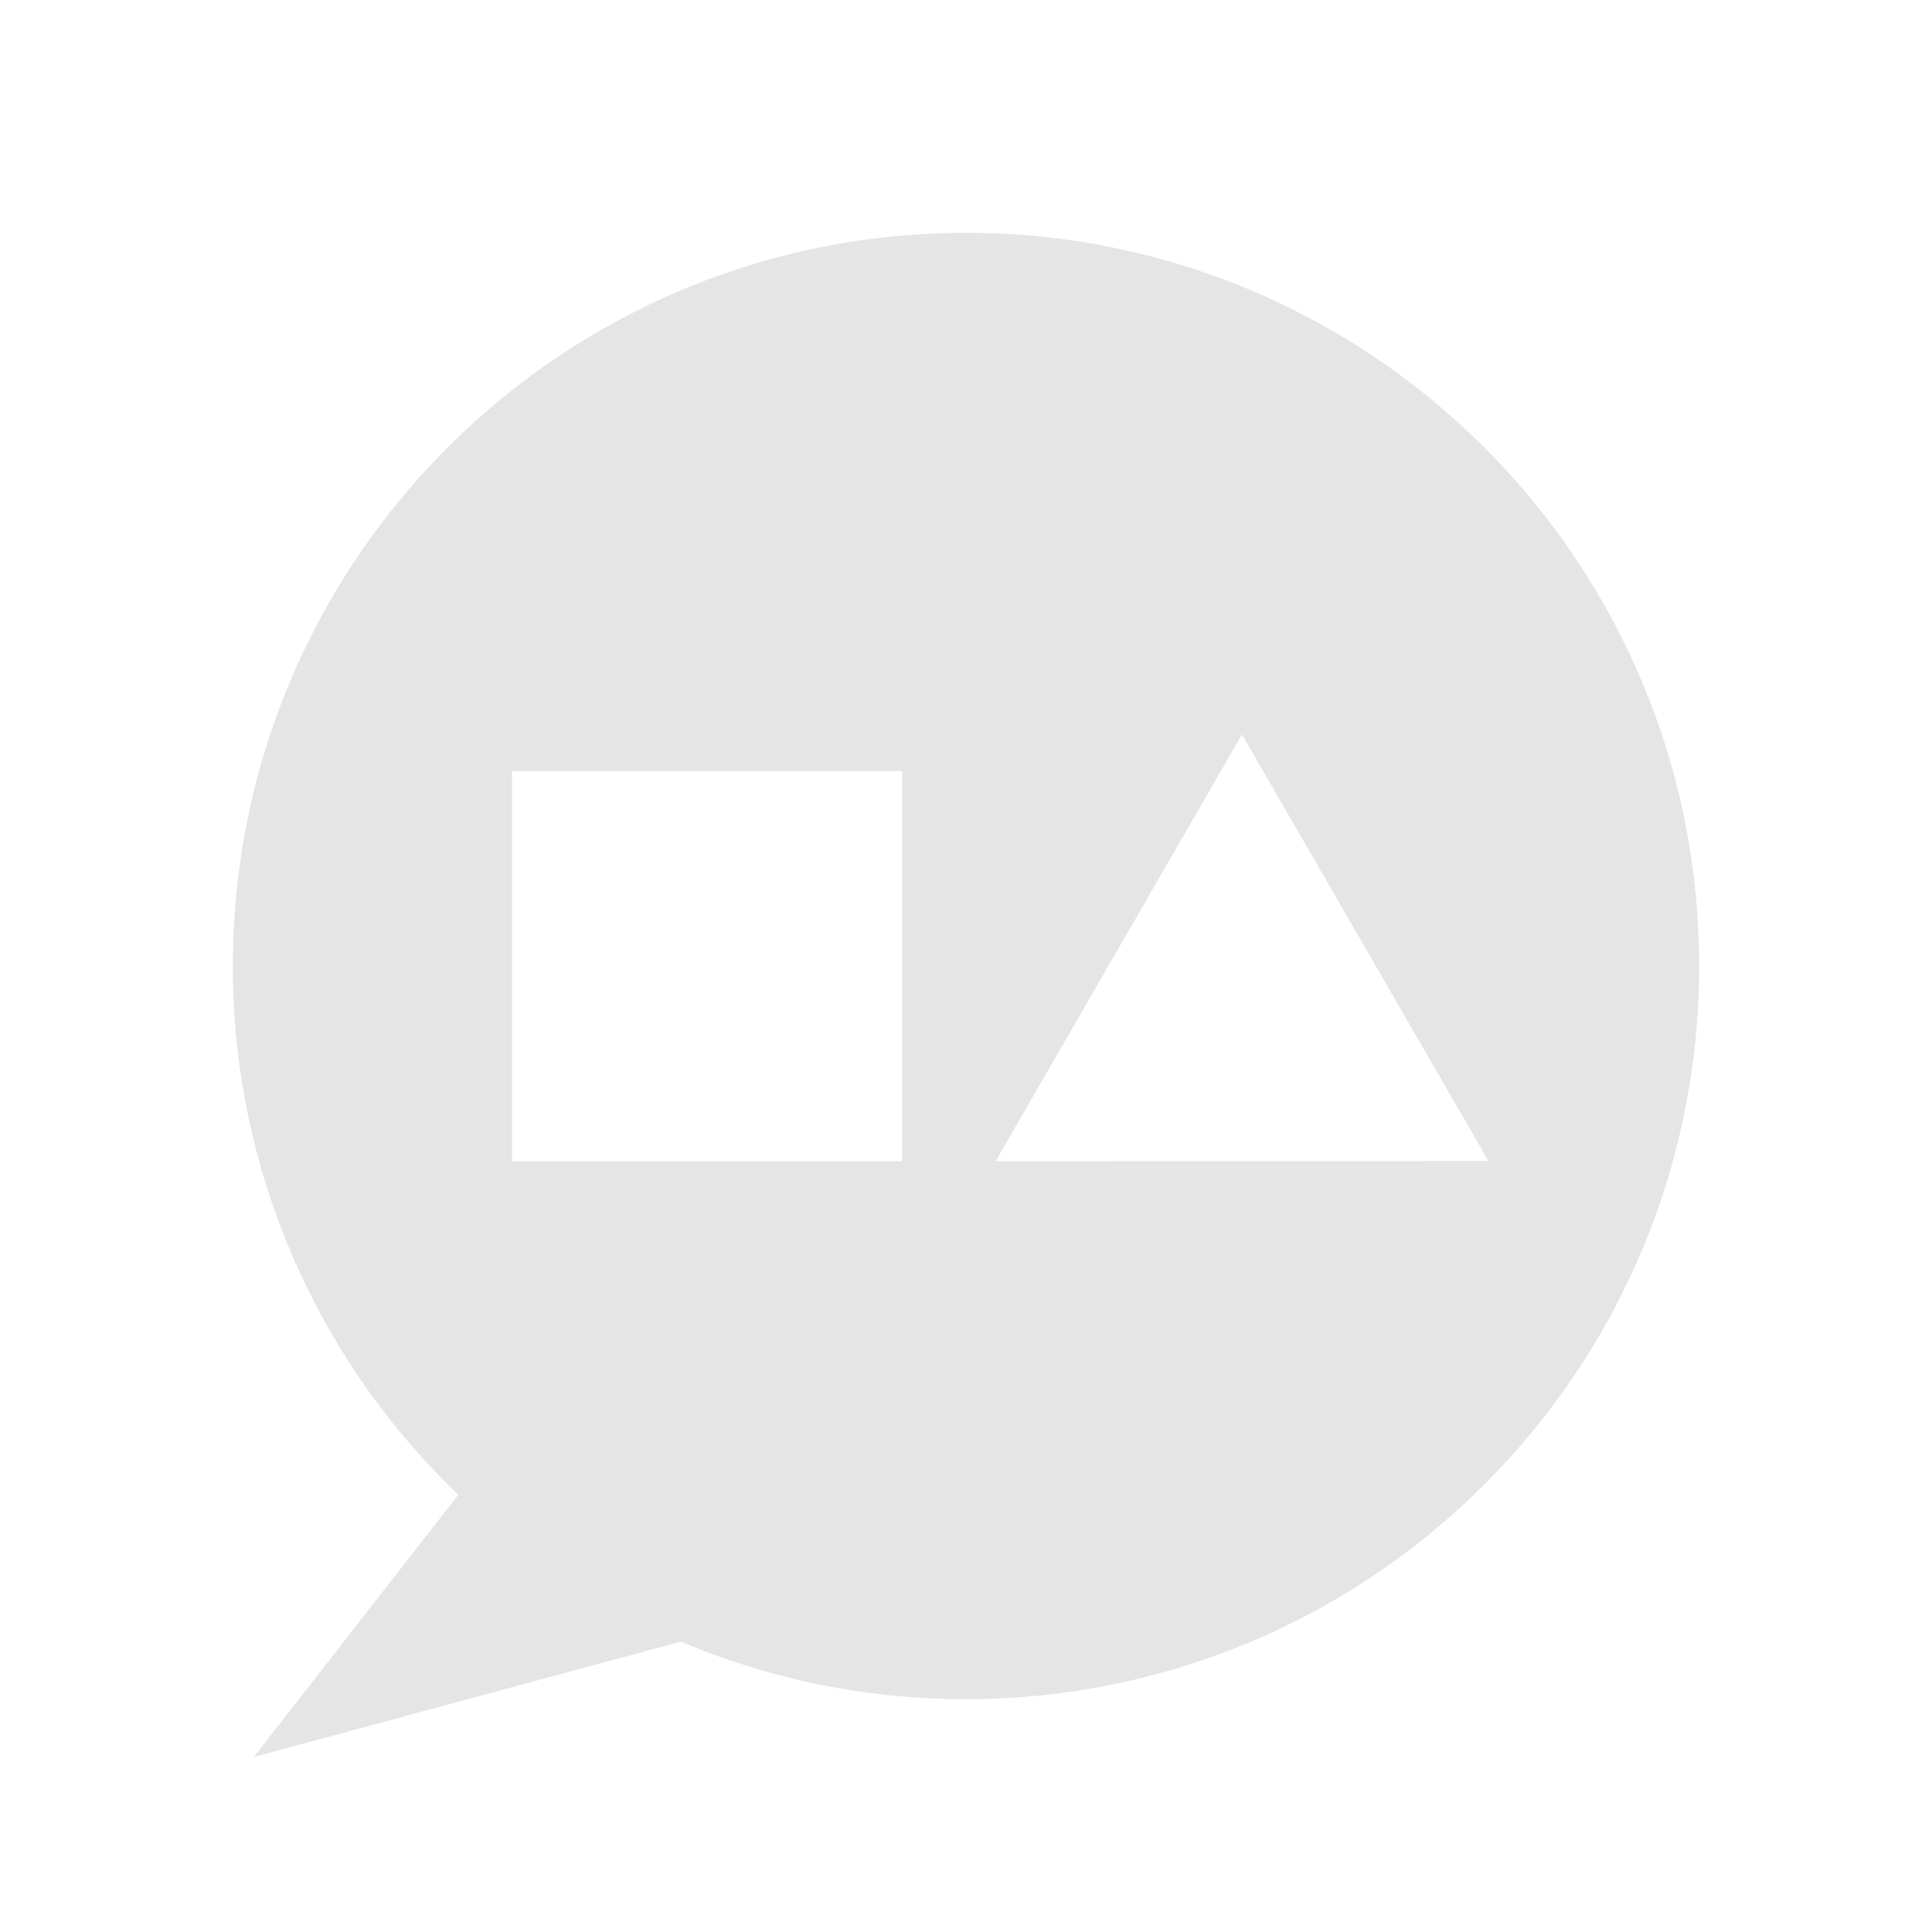 <svg id="normal" xmlns="http://www.w3.org/2000/svg" viewBox="0 0 493.23 493.23"><defs><style>.cls-1{fill:#e5e5e5;}</style></defs><title>アートボード 2</title><path class="cls-1" d="M246.61,59.44c-103.37,0-187.17,83.8-187.17,187.17a186.63,186.63,0,0,0,57.57,135L64.8,448.55l109-29.45a186.54,186.54,0,0,0,72.8,14.69c103.38,0,187.18-83.8,187.18-187.18S350,59.44,246.61,59.44Zm-16.32,237H130.72V196.83h99.57Zm23.89,0,62.89-108.94L380,296.4Z"/></svg>